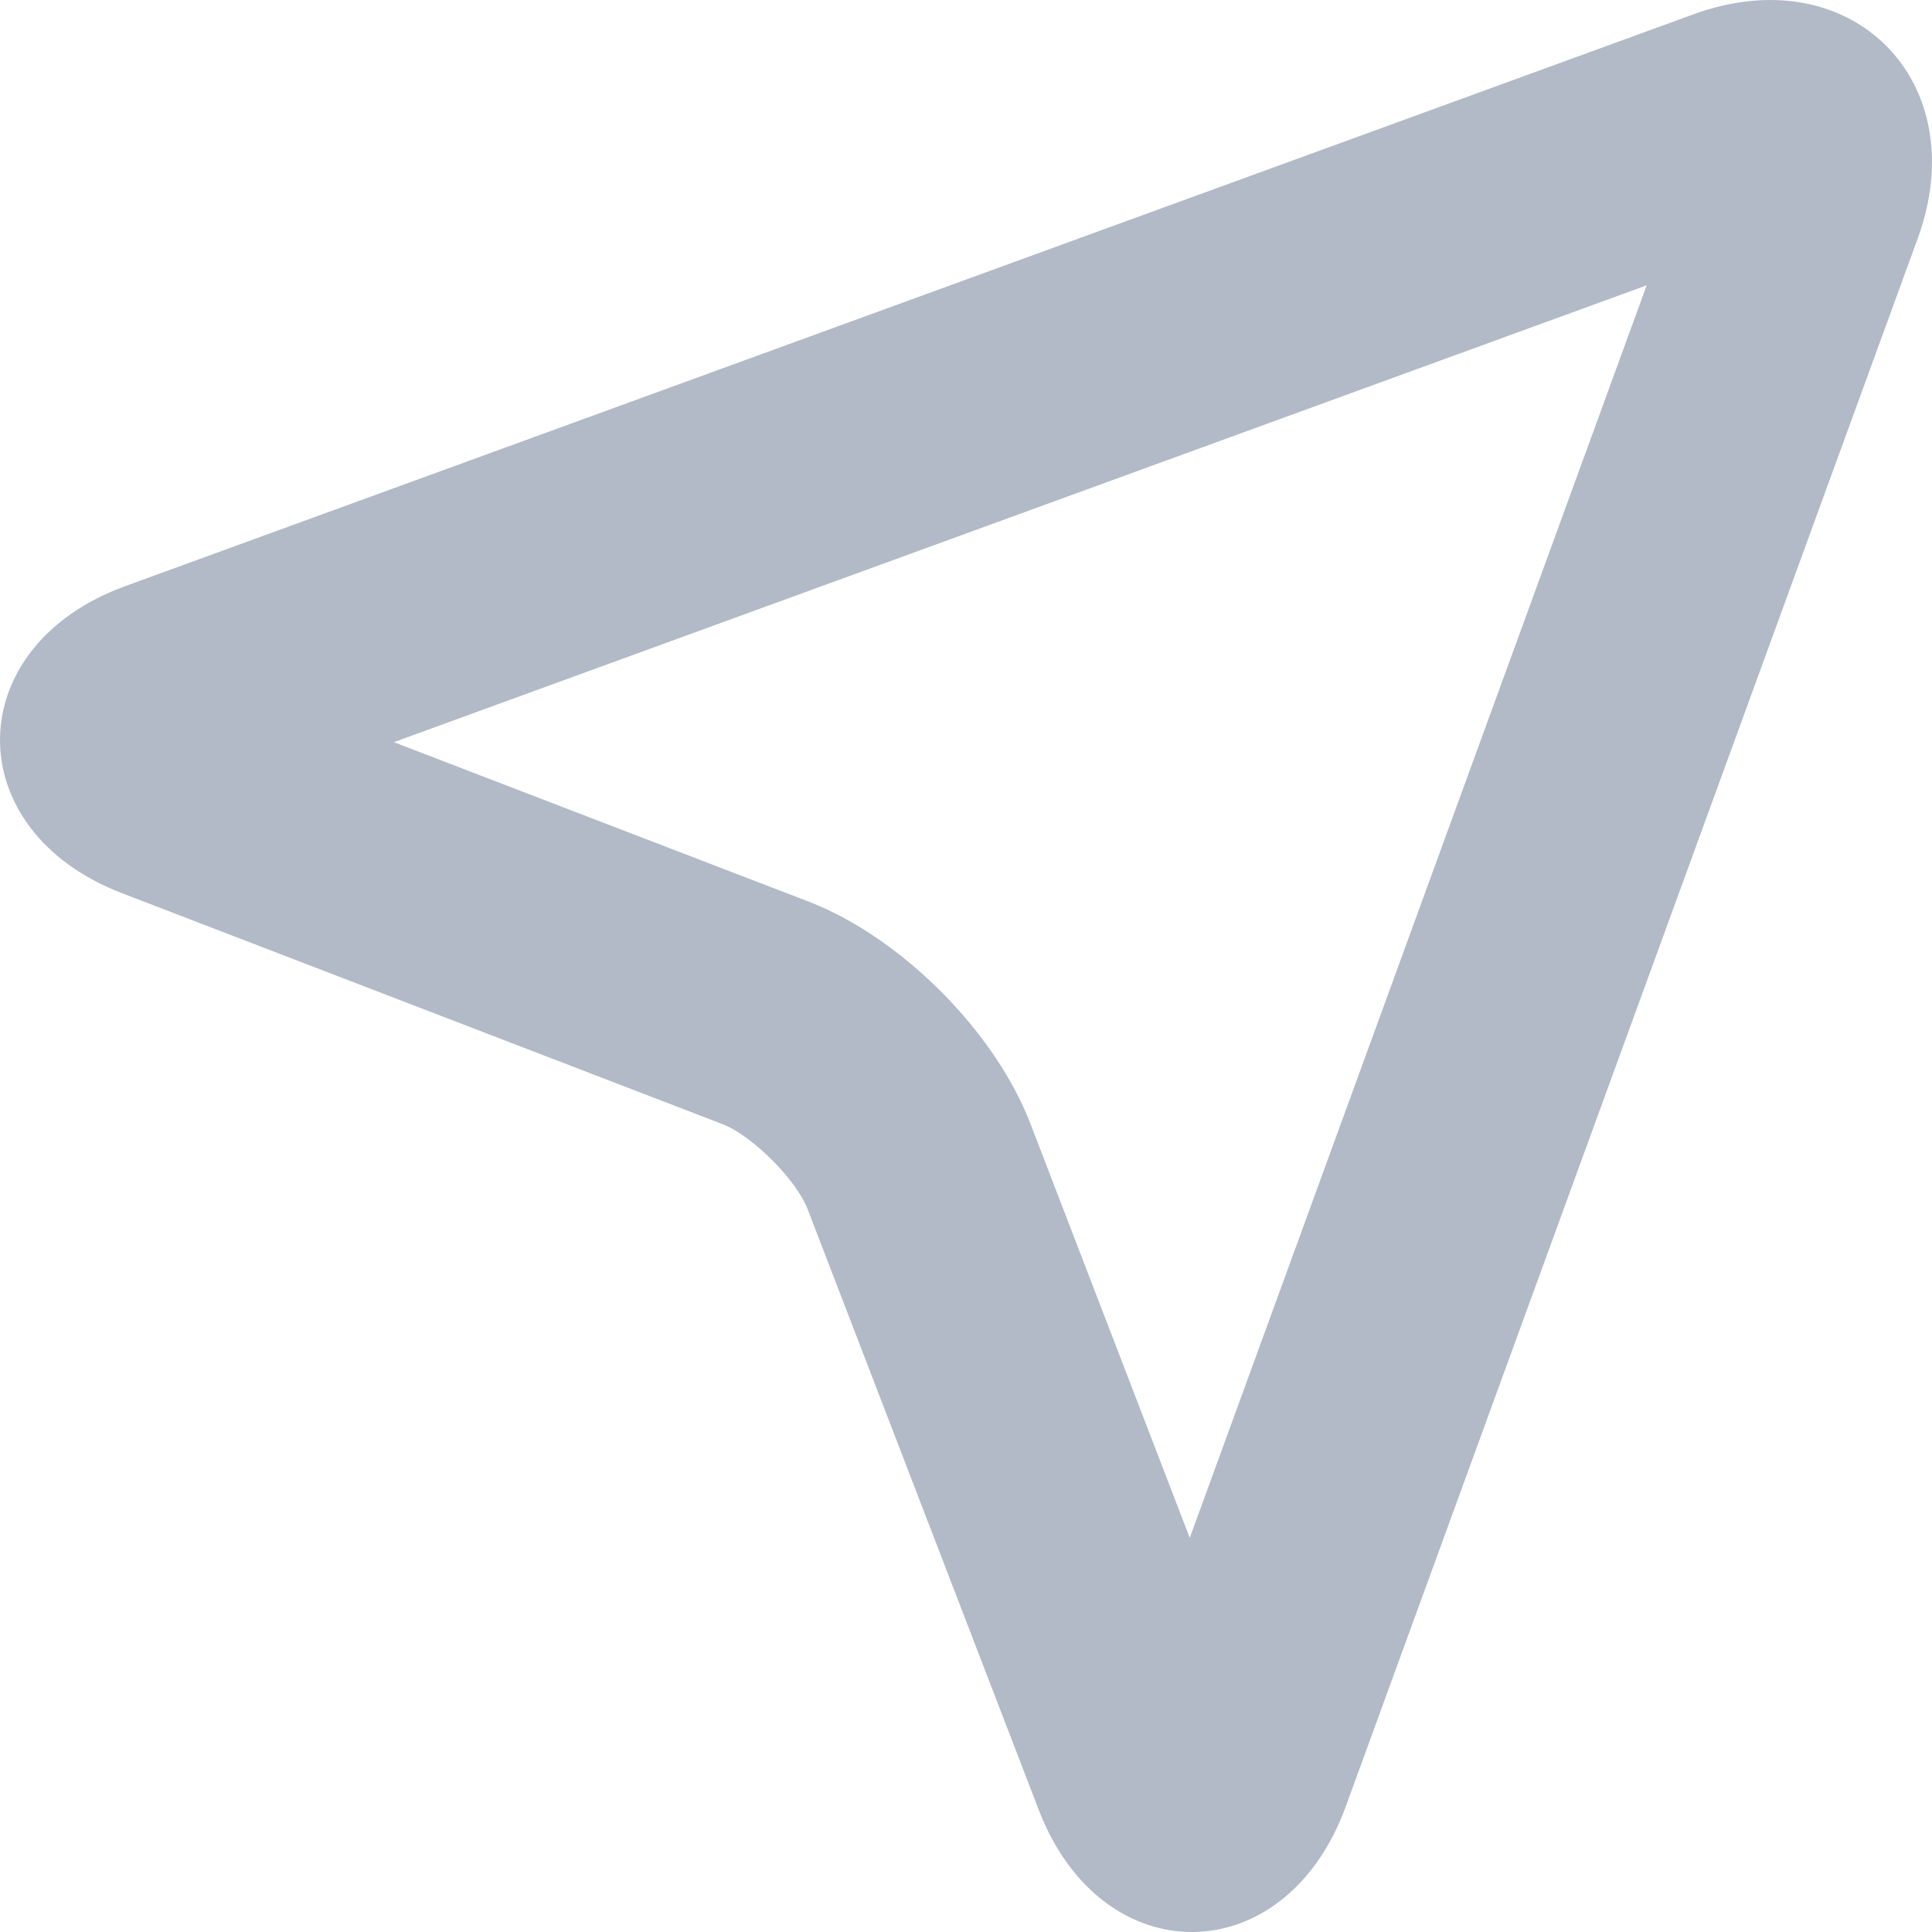 <?xml version="1.0" encoding="UTF-8"?>
<svg width="28px" height="28px" viewBox="0 0 28 28" version="1.1" xmlns="http://www.w3.org/2000/svg" xmlns:xlink="http://www.w3.org/1999/xlink">
    <!-- Generator: Sketch 42 (36781) - http://www.bohemiancoding.com/sketch -->
    <title>Path</title>
    <desc>Created with Sketch.</desc>
    <defs></defs>
    <g id="convention" stroke="none" stroke-width="1" fill="none" fill-rule="evenodd">
        <g id="Artboard-1-Copy-12" transform="translate(-982, -353)" fill-rule="nonzero" fill="#B2B9C7">
            <path d="M1001.503,379.183 C1000.628,381.583 997.971,381.613 997.054,379.229 L993.705,370.525 C993.541,370.098 992.9,369.457 992.472,369.292 L983.766,365.944 C981.391,365.031 981.417,362.369 983.812,361.496 L1006.544,353.207 C1008.829,352.374 1010.624,354.178 1009.793,356.456 L1001.503,379.183 Z M987.708,363.756 L993.714,366.065 C995.056,366.581 996.418,367.945 996.933,369.284 L999.243,375.288 L1005.865,357.135 L987.708,363.756 Z" id="Path"></path>
        </g>
    </g>
</svg>